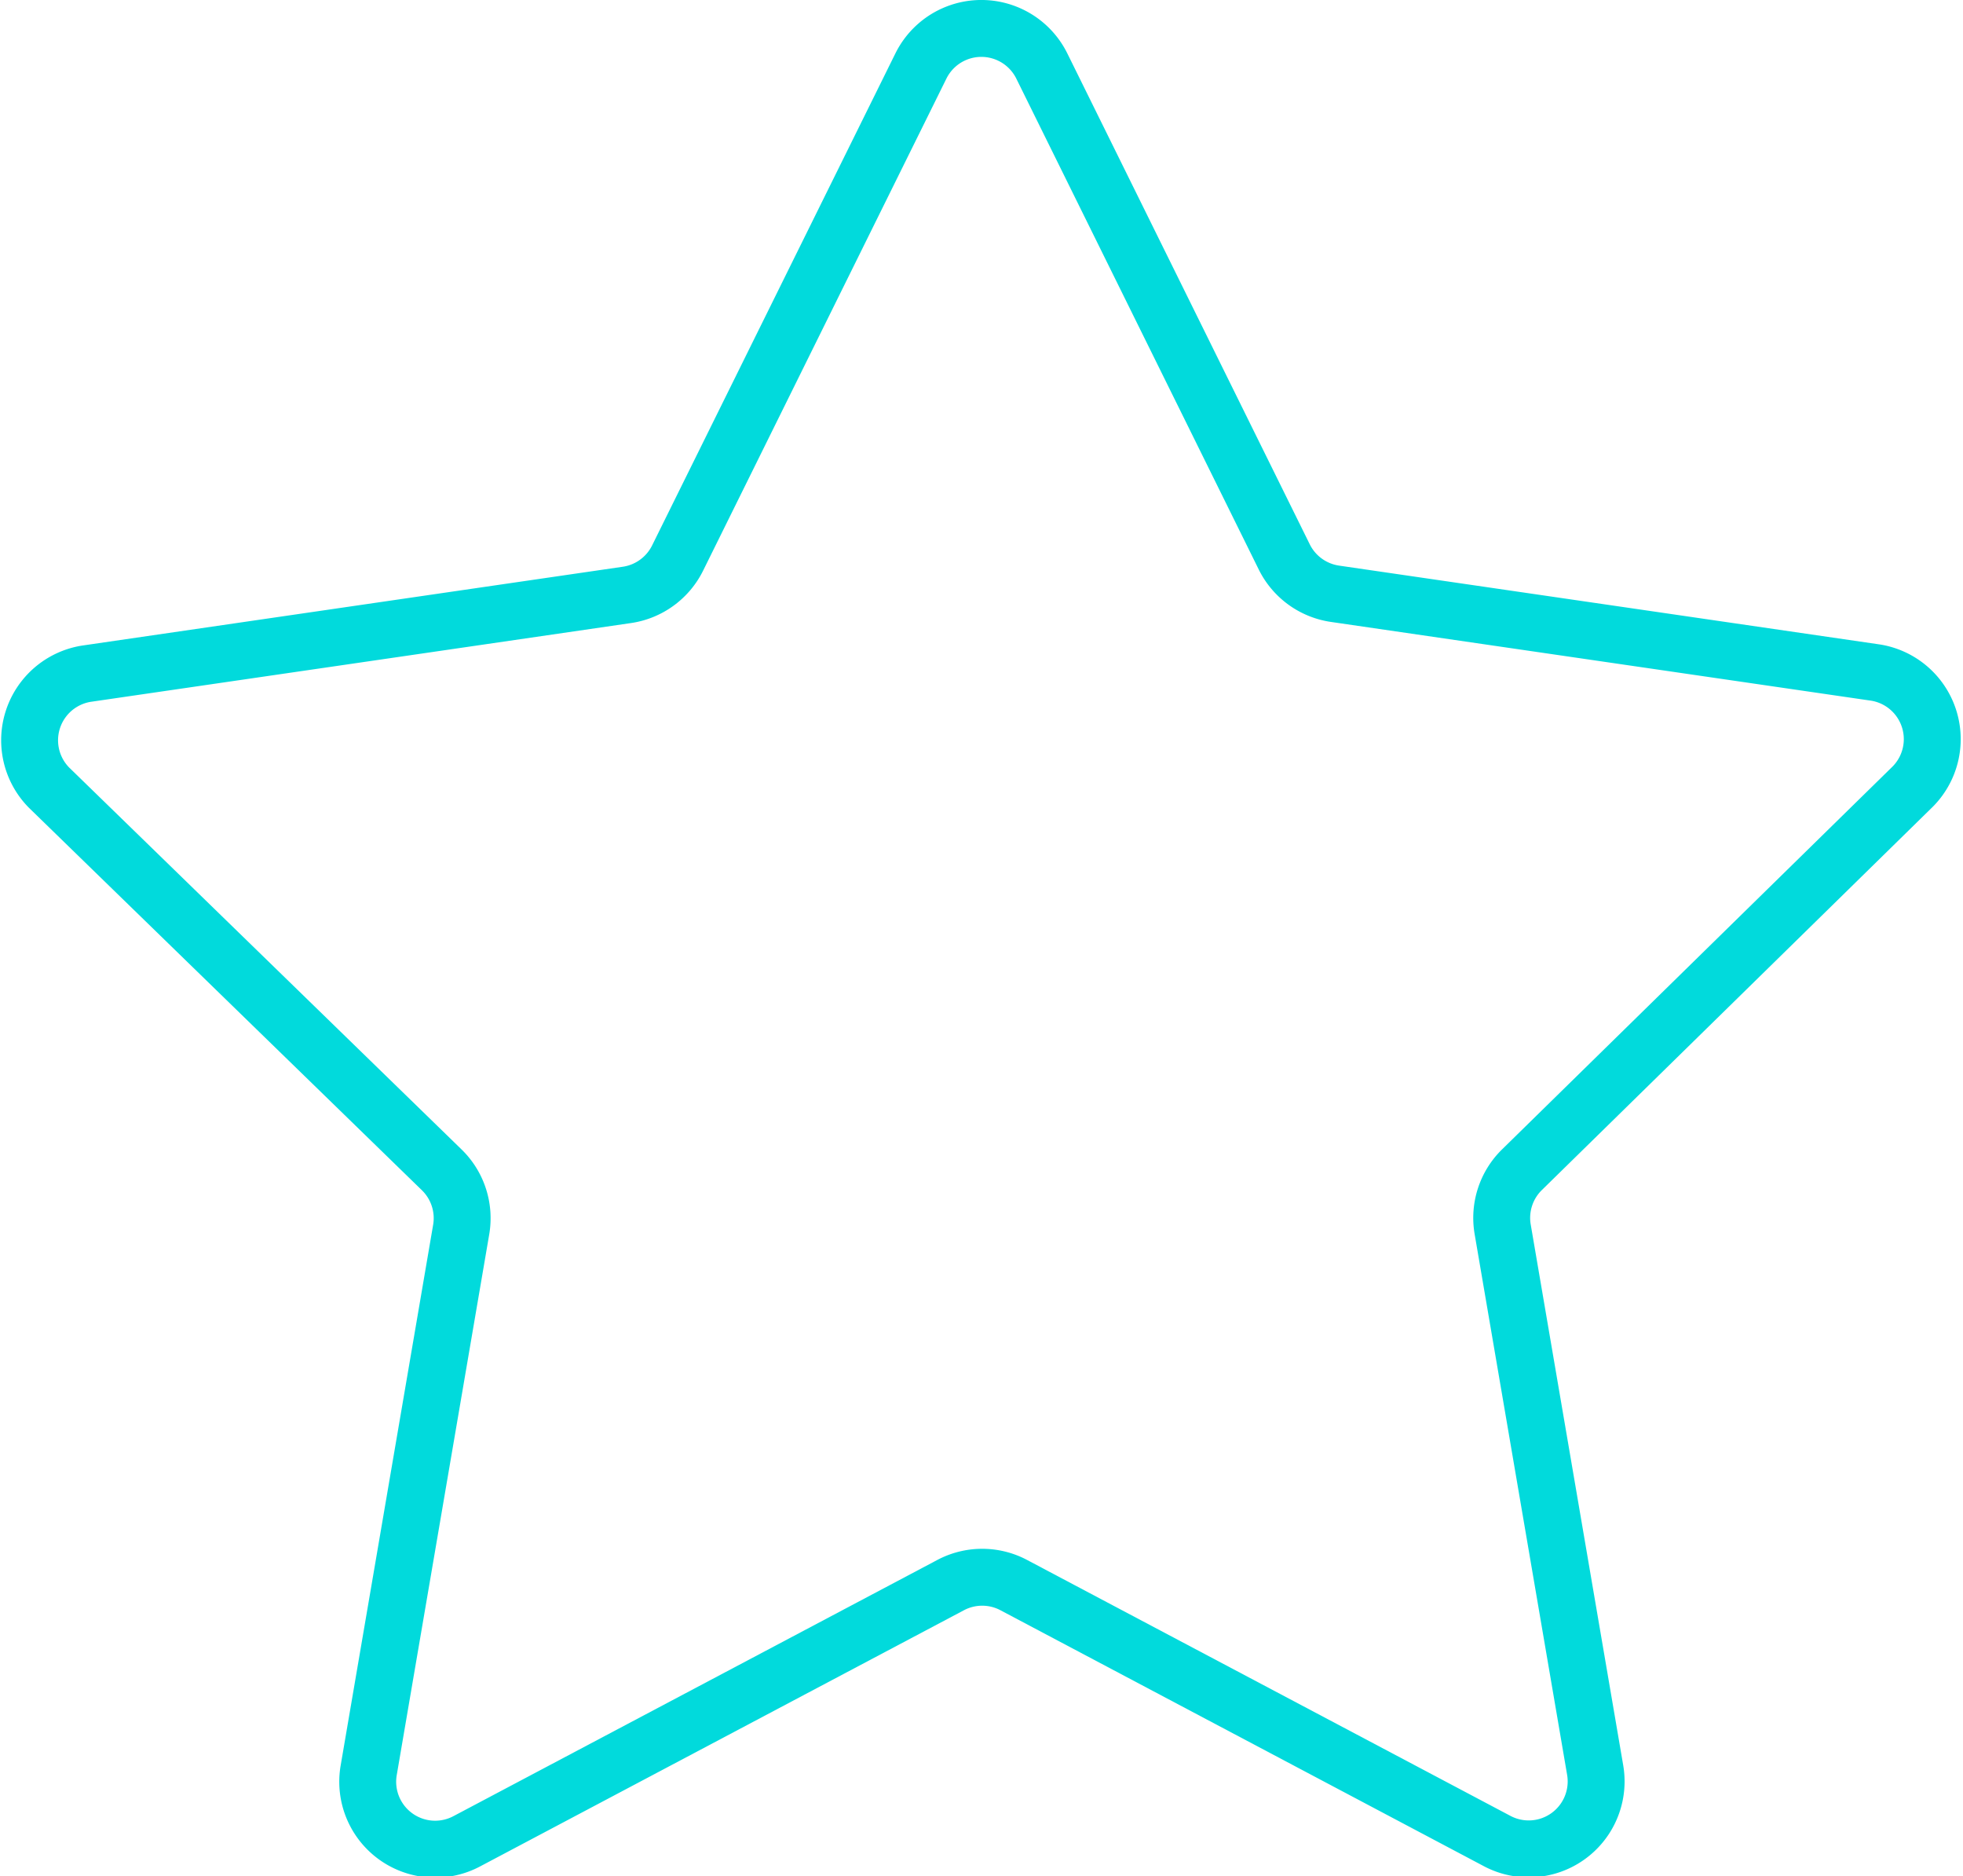 <svg xmlns="http://www.w3.org/2000/svg" viewBox="0 0 69 65.95"><defs><style>.cls-1{fill:none;stroke:#01dadc;stroke-miterlimit:10;stroke-width:2px;}</style></defs><title>Asset 2</title><g id="Layer_2" data-name="Layer 2"><g id="Слой_1" data-name="Слой 1"><path class="cls-1" d="M33.4,55.72l-17,9a2.37,2.37,0,0,1-3.44-2.5l3.25-19a2.37,2.37,0,0,0-.68-2.1L1.72,27.68a2.37,2.37,0,0,1,1.31-4l19-2.77a2.37,2.37,0,0,0,1.79-1.3L32.37,2.32a2.37,2.37,0,0,1,4.25,0l8.52,17.25a2.37,2.37,0,0,0,1.79,1.3l19,2.77a2.37,2.37,0,0,1,1.31,4L53.5,41.11a2.37,2.37,0,0,0-.68,2.1l3.25,19a2.37,2.37,0,0,1-3.44,2.5l-17-9A2.37,2.37,0,0,0,33.4,55.72Z"/></g></g></svg>